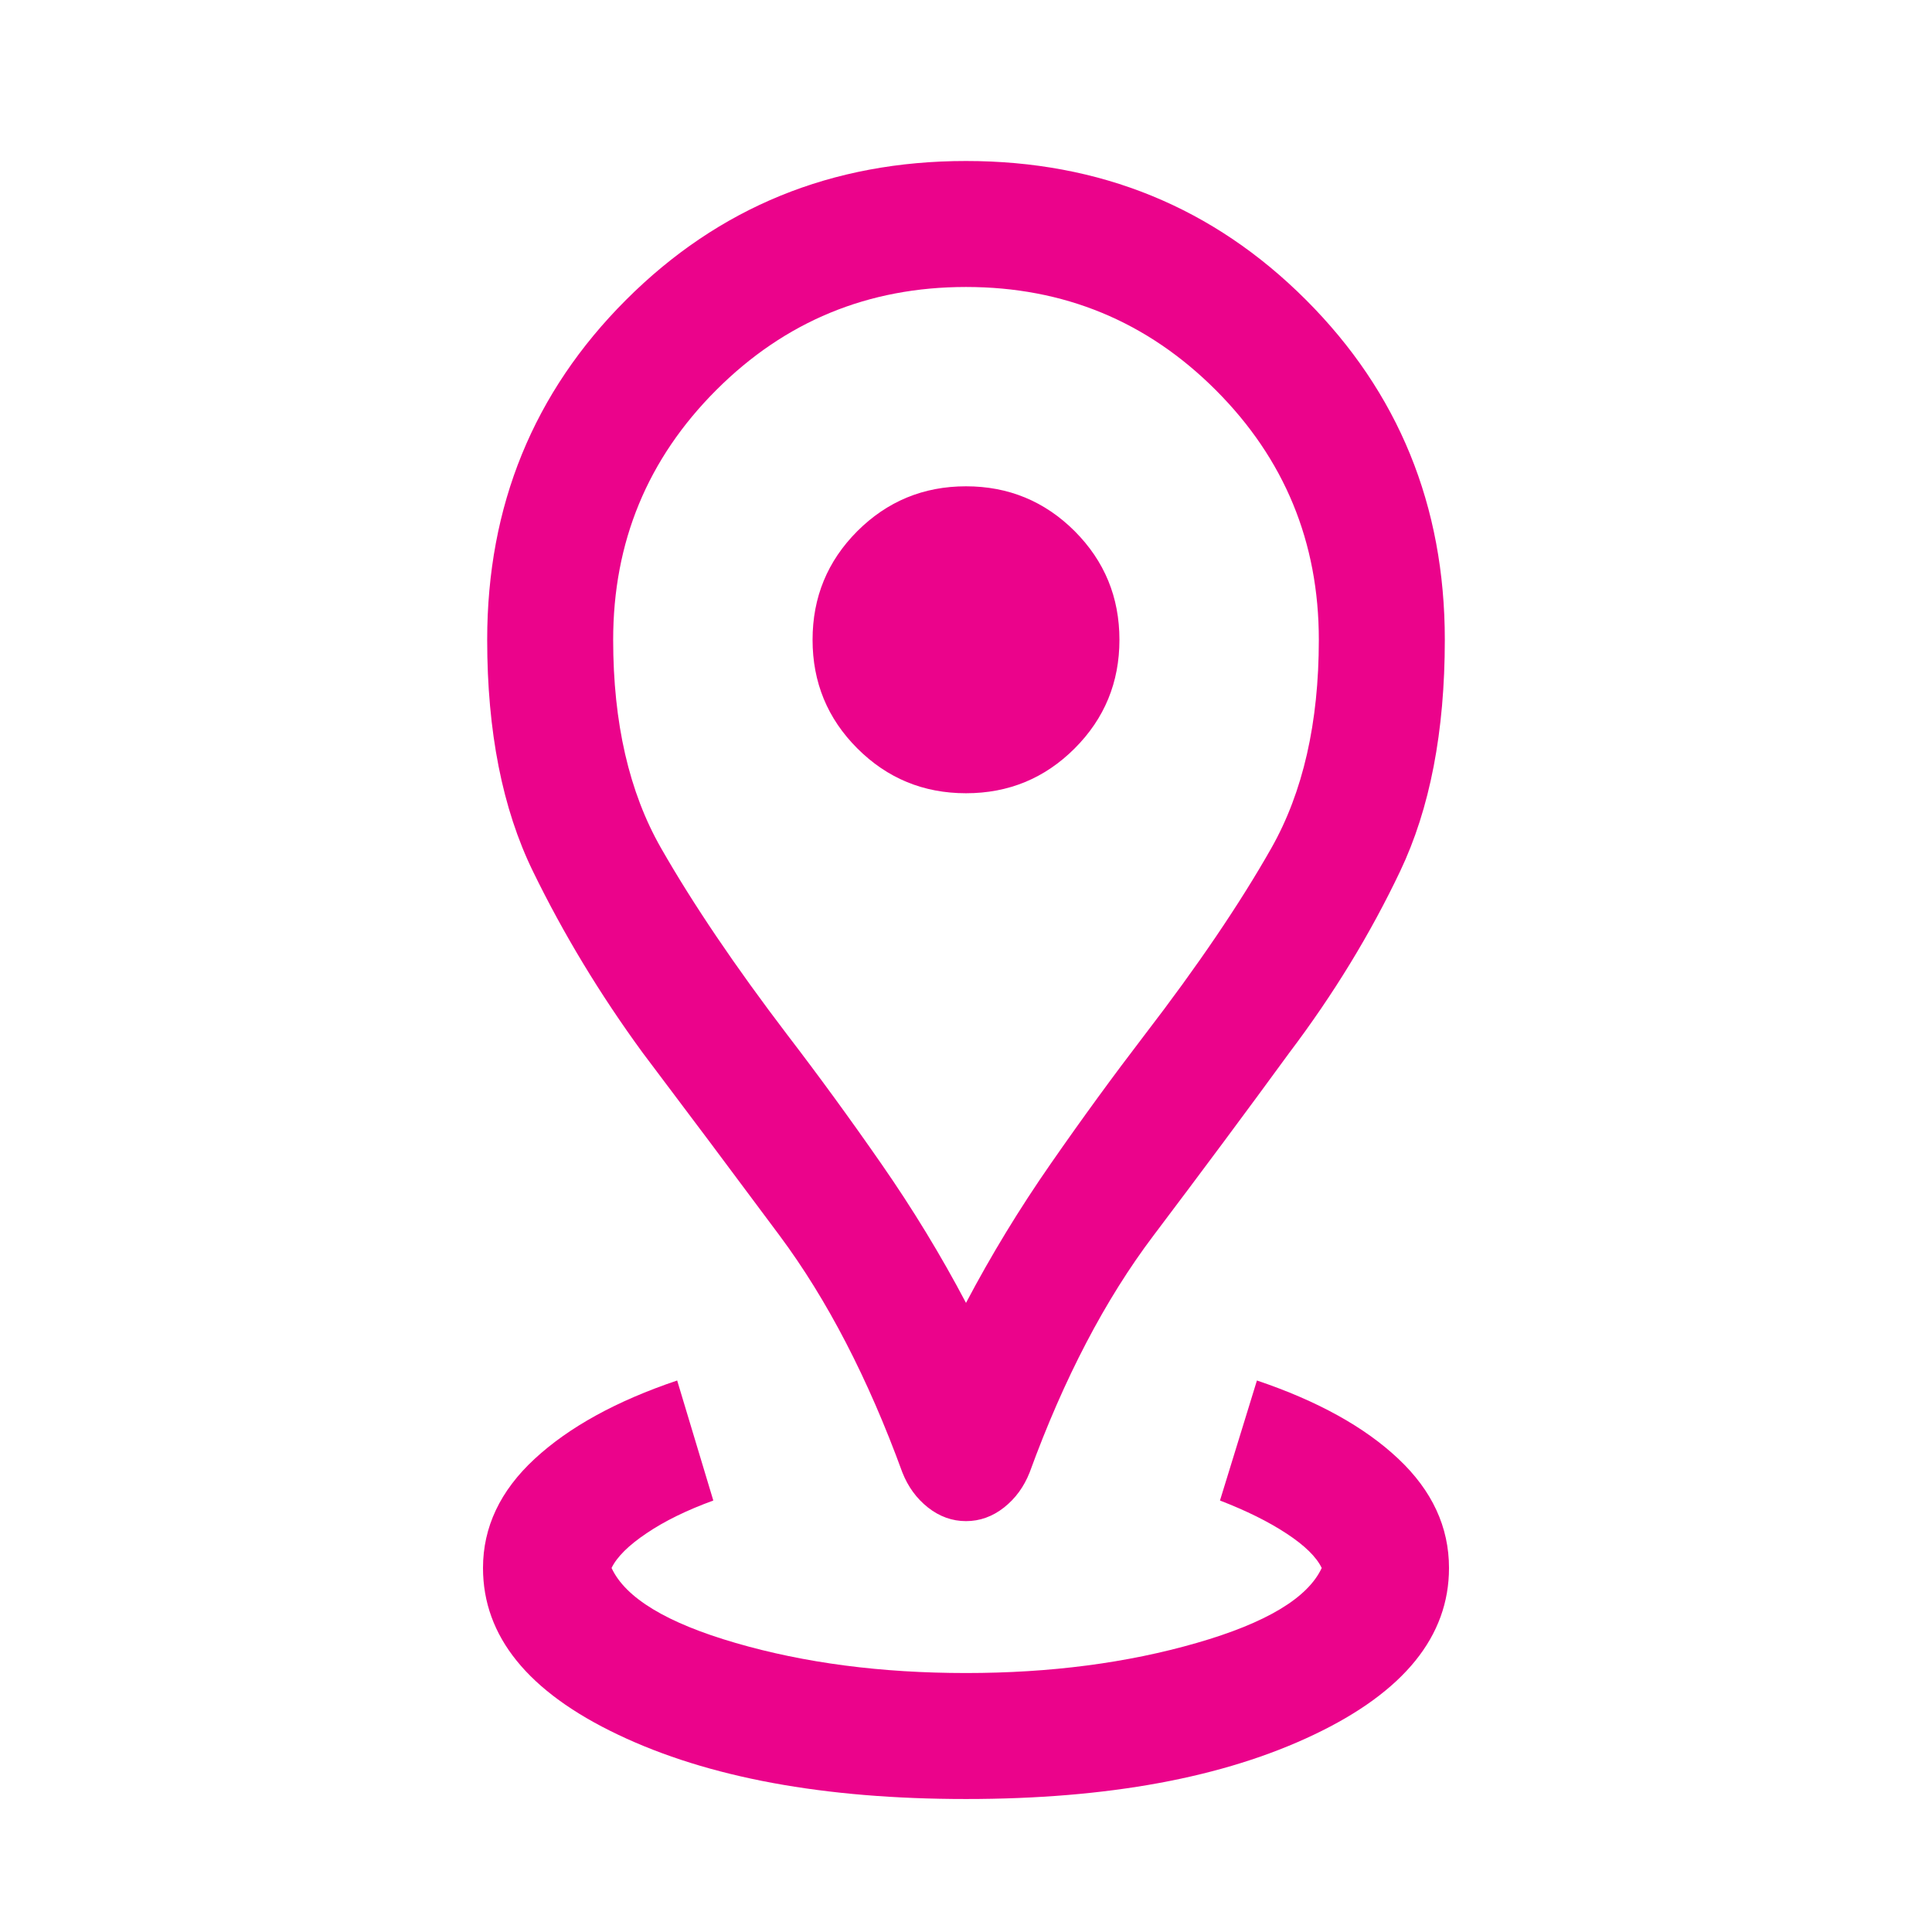 <svg width="24" height="24" viewBox="0 0 24 24" fill="none" xmlns="http://www.w3.org/2000/svg">
<g id="distance_FILL0_wght300_GRAD0_opsz24 1">
<path id="Vector" d="M12 22.348C10.237 22.348 8.796 22.082 7.678 21.549C6.559 21.017 6 20.326 6 19.478C6 18.97 6.214 18.518 6.641 18.123C7.069 17.727 7.659 17.403 8.412 17.149L8.861 18.64C8.532 18.76 8.256 18.895 8.033 19.046C7.809 19.196 7.664 19.34 7.597 19.478C7.77 19.85 8.283 20.161 9.137 20.409C9.992 20.658 10.946 20.783 12 20.783C13.047 20.783 14.003 20.658 14.866 20.409C15.729 20.161 16.246 19.85 16.419 19.478C16.352 19.34 16.207 19.198 15.983 19.051C15.76 18.904 15.484 18.767 15.155 18.64L15.614 17.149C16.367 17.403 16.953 17.727 17.372 18.123C17.791 18.518 18 18.97 18 19.478C18 20.326 17.441 21.017 16.322 21.549C15.204 22.082 13.763 22.348 12 22.348ZM12 16.185C12.313 15.591 12.664 15.015 13.052 14.457C13.44 13.898 13.829 13.365 14.219 12.856C14.876 12.001 15.401 11.227 15.794 10.534C16.186 9.841 16.383 8.979 16.383 7.948C16.383 6.733 15.956 5.699 15.102 4.845C14.249 3.992 13.215 3.565 12 3.565C10.785 3.565 9.751 3.992 8.898 4.845C8.044 5.699 7.617 6.733 7.617 7.948C7.617 8.979 7.815 9.841 8.211 10.534C8.607 11.227 9.13 12.001 9.781 12.856C10.171 13.365 10.56 13.898 10.948 14.457C11.336 15.015 11.687 15.591 12 16.185ZM12 18.896C11.829 18.896 11.672 18.84 11.528 18.727C11.385 18.614 11.279 18.468 11.209 18.29C10.783 17.122 10.275 16.143 9.686 15.351C9.098 14.56 8.53 13.802 7.983 13.077C7.453 12.352 6.999 11.601 6.62 10.823C6.241 10.046 6.052 9.088 6.052 7.948C6.052 6.282 6.627 4.875 7.777 3.725C8.927 2.575 10.334 2 12 2C13.666 2 15.073 2.575 16.223 3.725C17.373 4.875 17.948 6.282 17.948 7.948C17.948 9.088 17.763 10.046 17.393 10.823C17.023 11.601 16.565 12.352 16.017 13.077C15.488 13.802 14.924 14.56 14.327 15.351C13.729 16.143 13.217 17.122 12.791 18.29C12.721 18.468 12.615 18.614 12.472 18.727C12.328 18.84 12.171 18.896 12 18.896ZM12 9.854C12.528 9.854 12.978 9.669 13.35 9.297C13.721 8.926 13.906 8.476 13.906 7.948C13.906 7.419 13.721 6.97 13.35 6.598C12.978 6.227 12.528 6.041 12 6.041C11.472 6.041 11.022 6.227 10.65 6.598C10.279 6.97 10.094 7.419 10.094 7.948C10.094 8.476 10.279 8.926 10.65 9.297C11.022 9.669 11.472 9.854 12 9.854Z" fill="#EB038B"/>
</g>
</svg>
